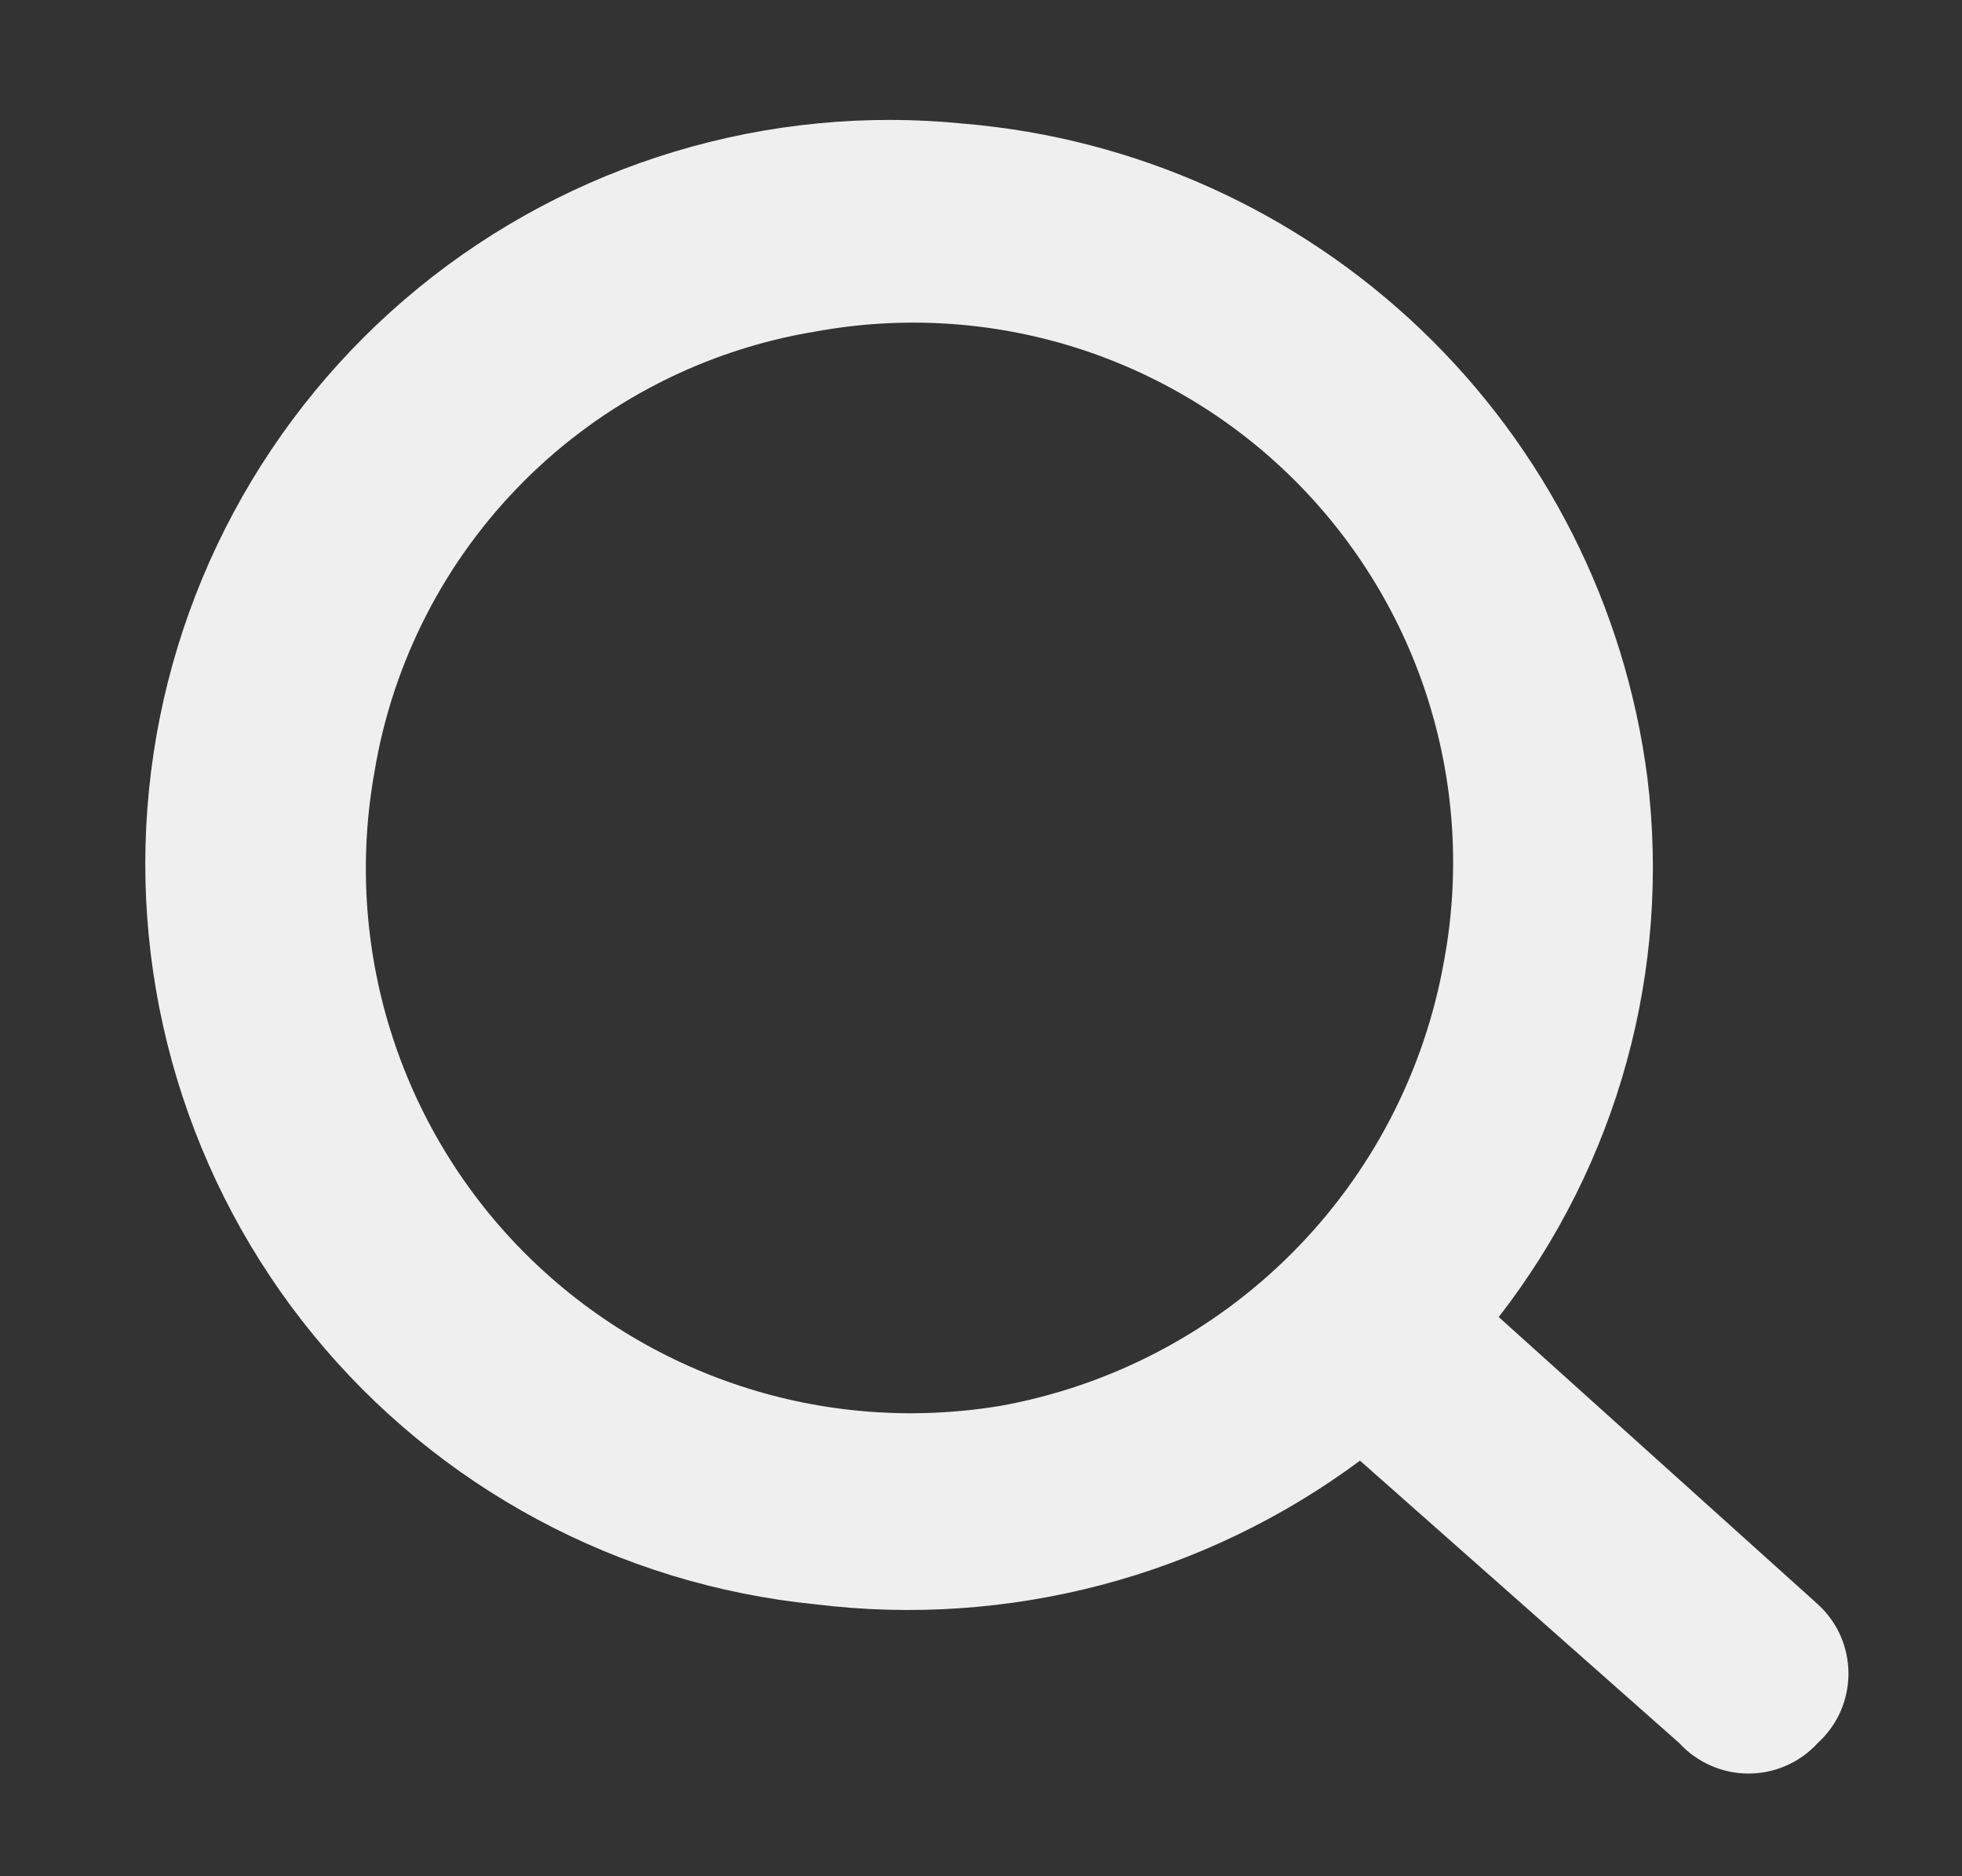 <svg width="23" height="22" viewBox="0 0 23 22" fill="none" xmlns="http://www.w3.org/2000/svg">
<rect x="0" y="0" width="23" height="22" fill="#333333" stroke="none"/>
<path d="M17.569 15.443C18.965 13.647 19.591 11.371 19.311 9.114C19.053 7.113 18.117 5.261 16.659 3.866C15.201 2.472 13.309 1.619 11.298 1.45C10.158 1.335 9.007 1.447 7.91 1.777C6.813 2.108 5.792 2.651 4.905 3.376C4.018 4.102 3.283 4.994 2.741 6.004C2.199 7.013 1.861 8.119 1.747 9.259C1.632 10.399 1.744 11.551 2.074 12.648C2.405 13.745 2.948 14.766 3.673 15.652C4.398 16.539 5.291 17.275 6.301 17.817C7.31 18.359 8.416 18.697 9.556 18.811C11.822 19.091 14.11 18.488 15.943 17.127L19.684 20.437C19.787 20.55 19.913 20.64 20.053 20.702C20.193 20.764 20.344 20.796 20.497 20.796C20.65 20.796 20.802 20.764 20.942 20.702C21.082 20.64 21.207 20.55 21.31 20.437C21.423 20.334 21.514 20.208 21.576 20.068C21.637 19.928 21.669 19.777 21.669 19.624C21.669 19.471 21.637 19.32 21.576 19.18C21.514 19.04 21.423 18.914 21.31 18.811L17.569 15.443ZM11.705 16.488C10.697 16.652 9.664 16.573 8.693 16.256C7.722 15.939 6.841 15.393 6.124 14.665C5.407 13.937 4.876 13.048 4.574 12.072C4.272 11.096 4.209 10.061 4.389 9.056C4.602 7.762 5.216 6.568 6.143 5.641C7.069 4.714 8.264 4.101 9.557 3.888C10.566 3.702 11.606 3.764 12.585 4.068C13.565 4.373 14.457 4.912 15.182 5.637C15.907 6.363 16.446 7.254 16.75 8.234C17.054 9.214 17.116 10.254 16.929 11.263C16.699 12.565 16.075 13.764 15.14 14.699C14.205 15.634 13.005 16.259 11.703 16.489L11.705 16.488Z" fill="#EFEFEF"/>
</svg>
